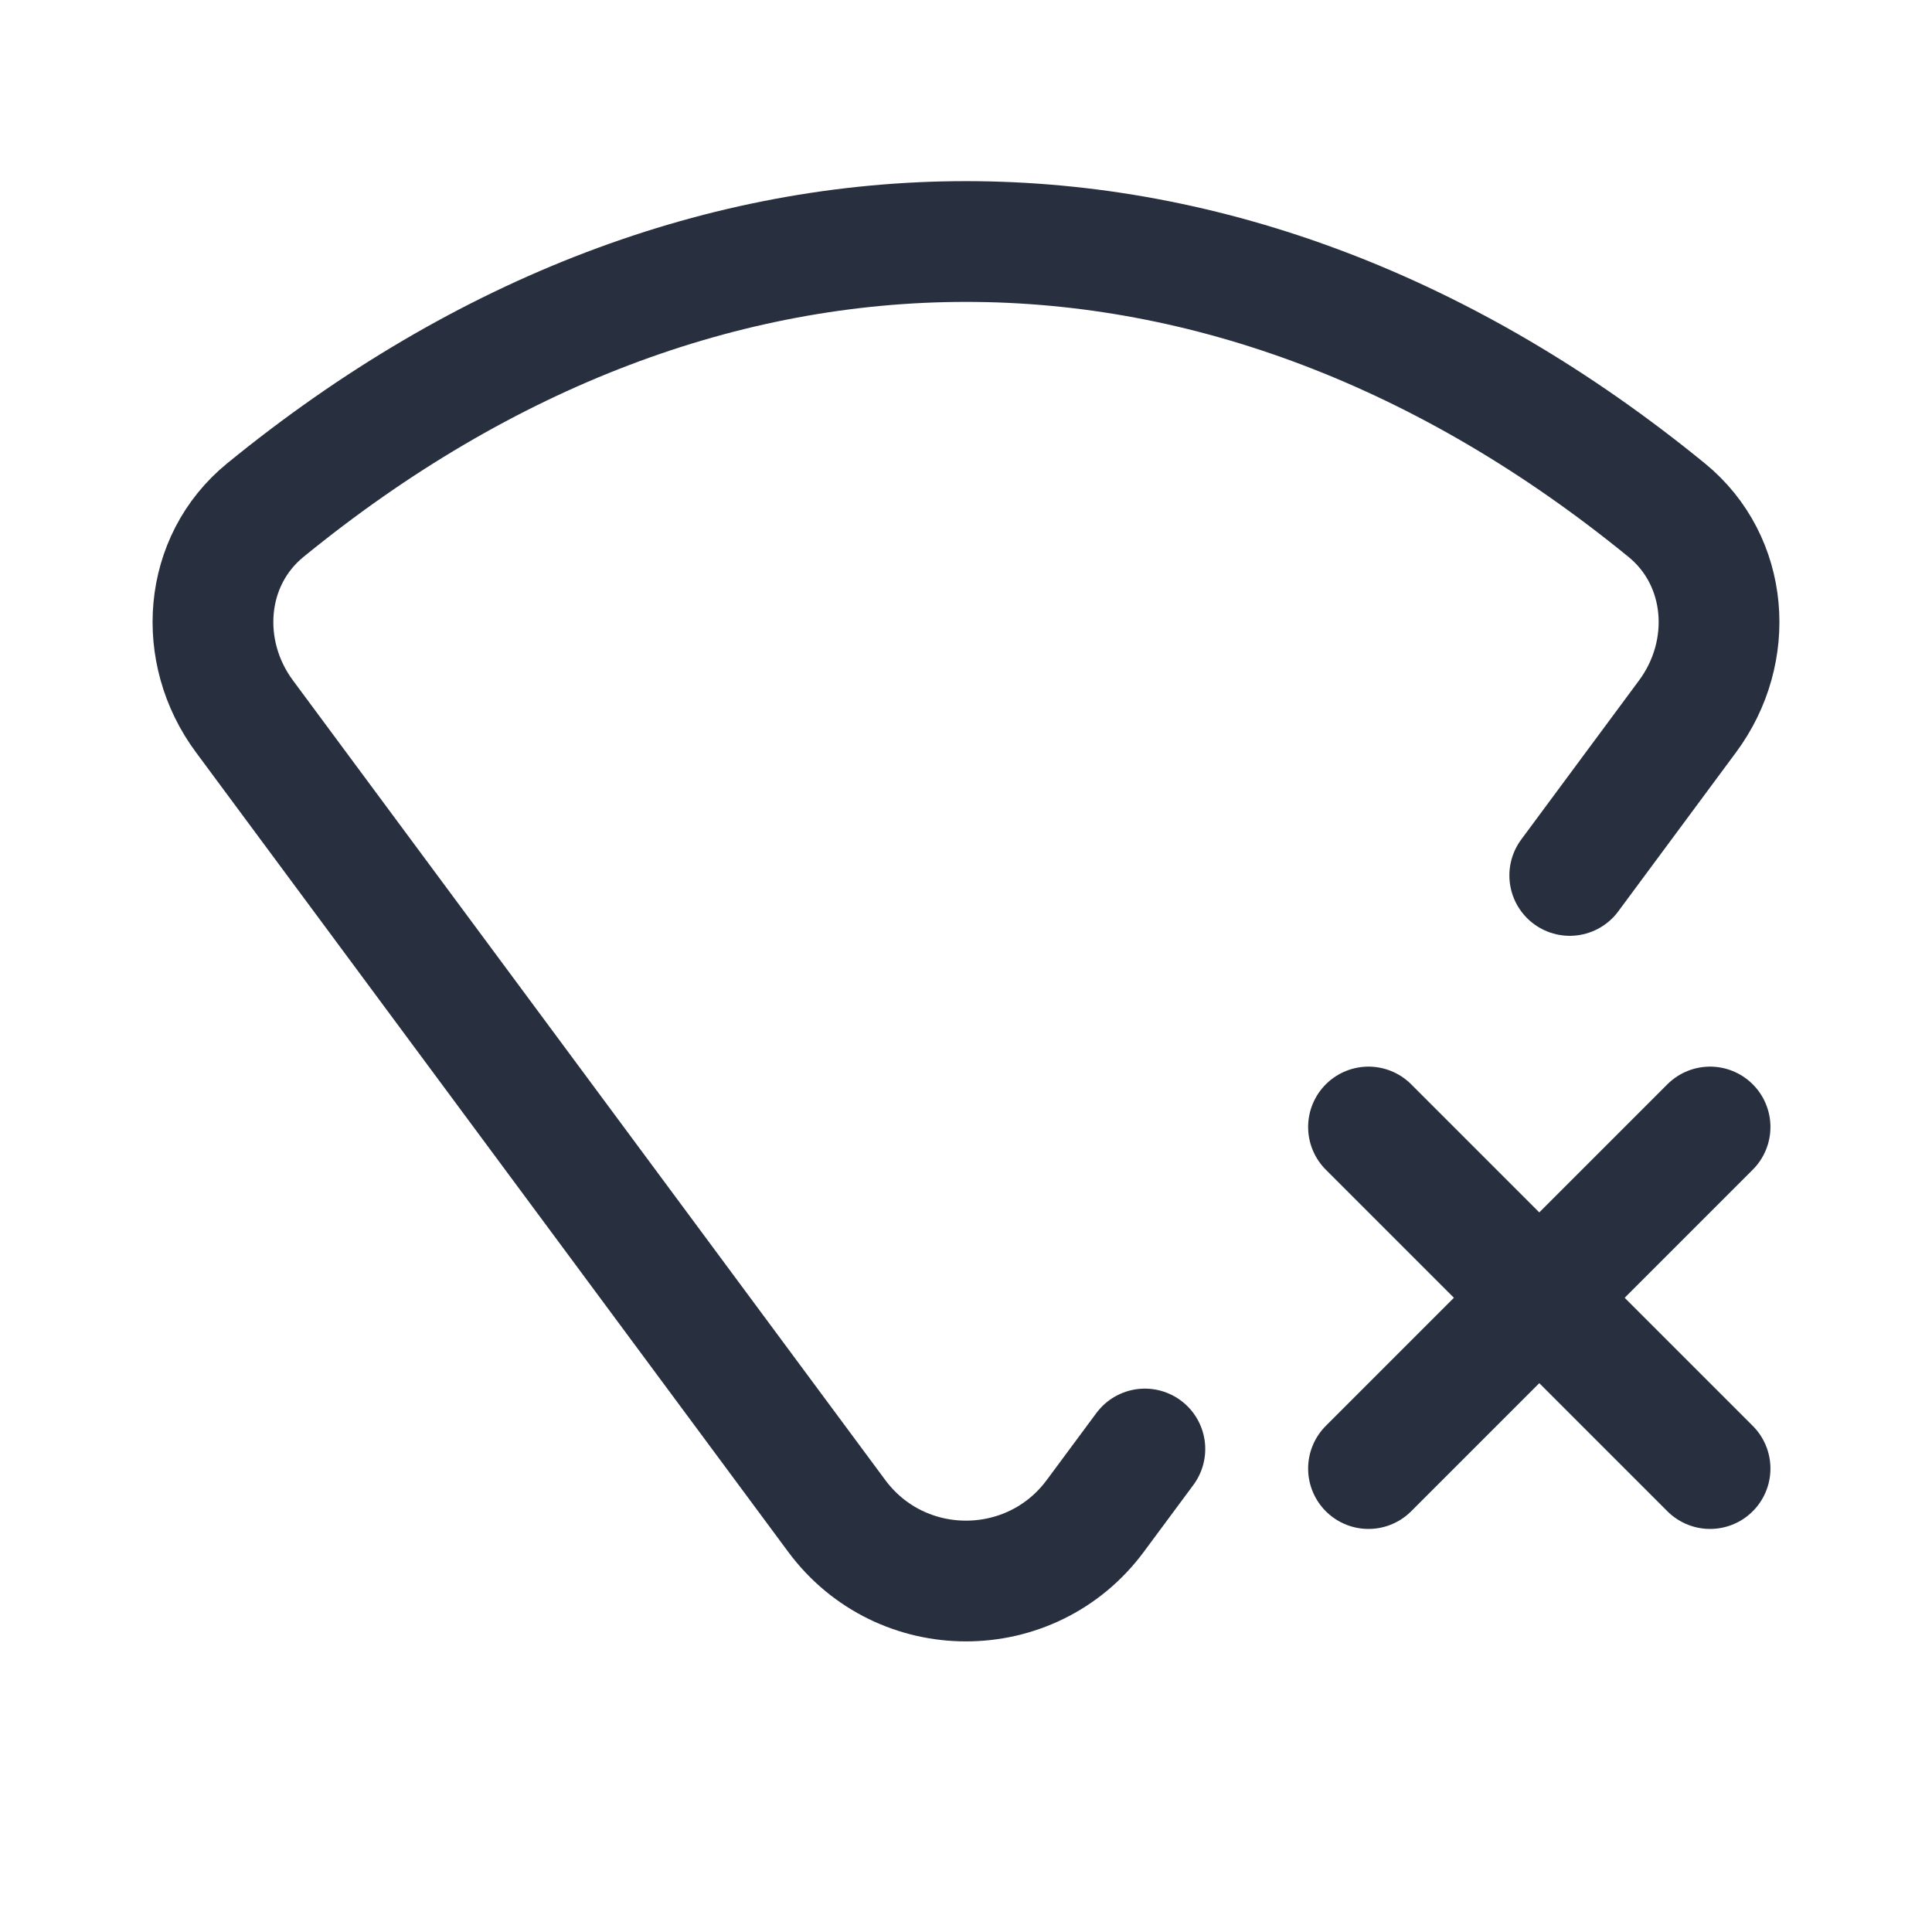 <svg width="24" height="24" viewBox="0 0 24 24" fill="none" xmlns="http://www.w3.org/2000/svg">
<path d="M19.5 10.875L20.964 8.898C21.558 8.097 21.477 6.968 20.704 6.337C15.256 1.888 8.744 1.888 3.296 6.337C2.523 6.968 2.442 8.097 3.036 8.898L10.393 18.83C11.192 19.91 12.808 19.91 13.607 18.83L14.222 18" stroke="#28303F" stroke-width="1.5" stroke-linecap="round"/>
<path d="M21.243 14L17 18.243" stroke="#28303F" stroke-width="1.5" stroke-linecap="round"/>
<path d="M17 14L21.243 18.243" stroke="#28303F" stroke-width="1.5" stroke-linecap="round"/>
</svg>
